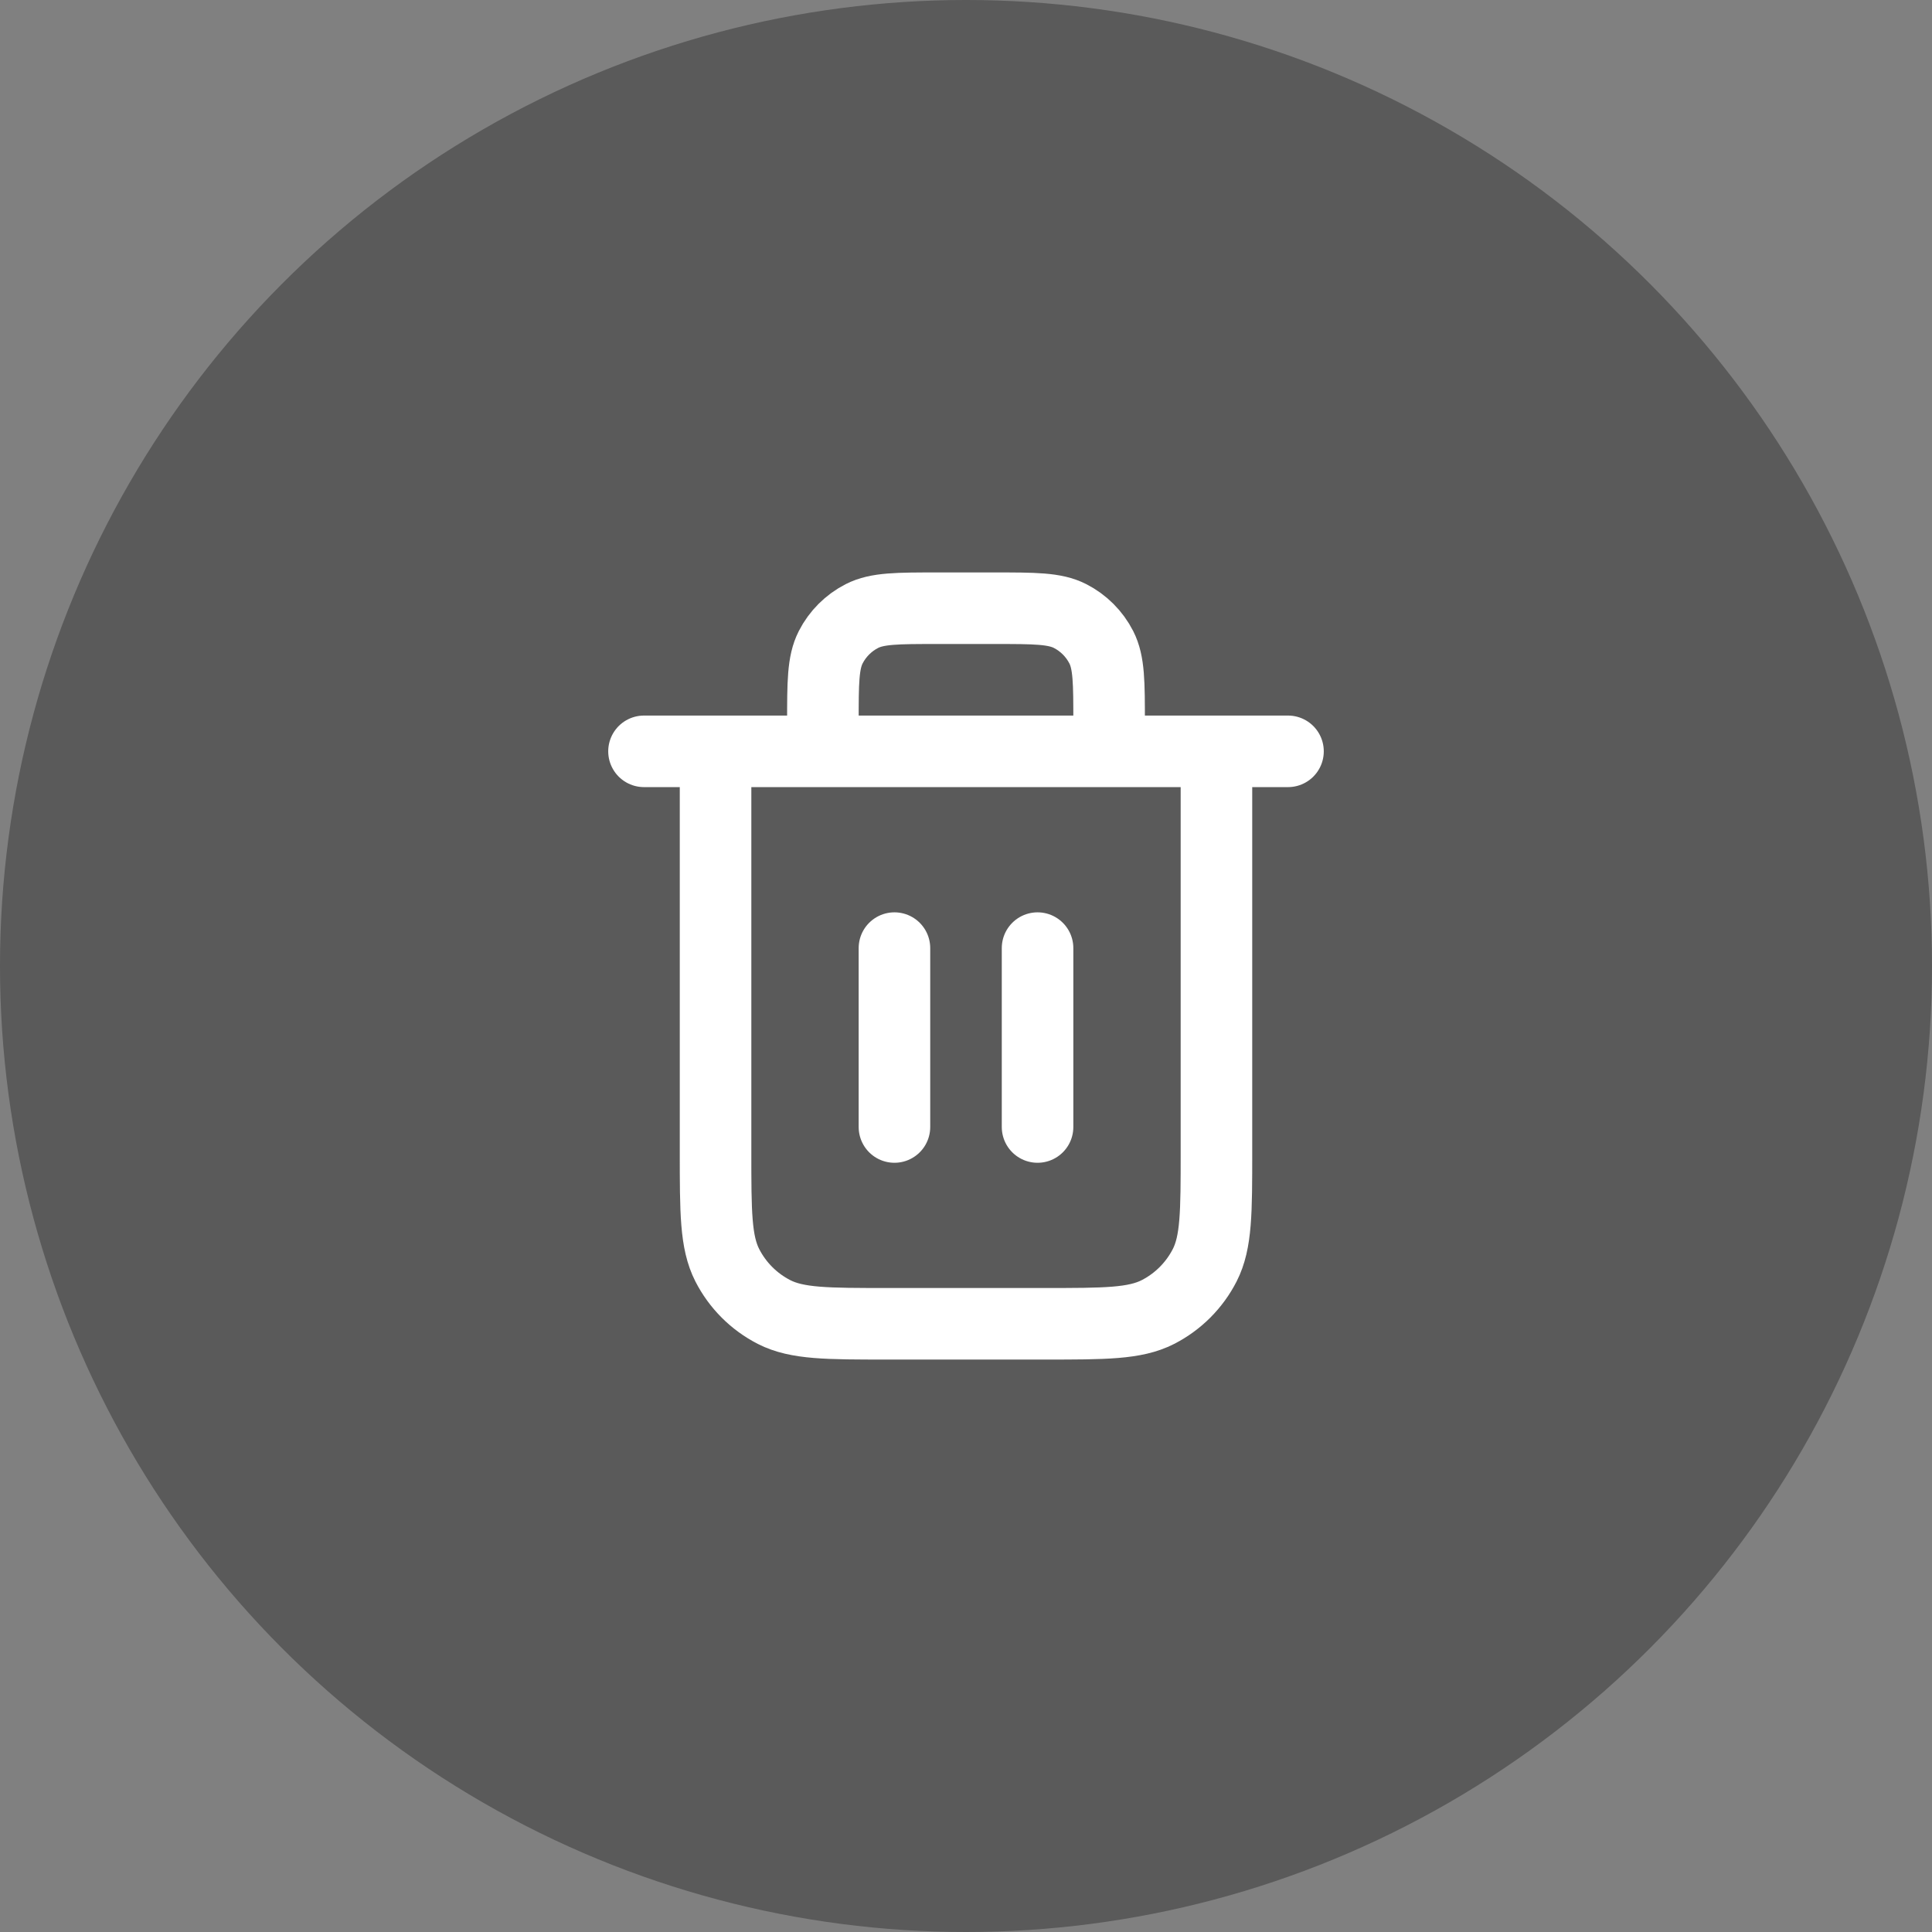 <svg viewBox="0 0 54 54" fill="none" xmlns="http://www.w3.org/2000/svg">
<rect x="0" y="0" width="54" height="54" fill="#808080" stroke="none"/>
<circle opacity="0.3" cx="27" cy="27" r="27" fill="black"/>
<path d="M31 21V20.2C31 19.08 31 18.52 30.782 18.092C30.59 17.716 30.284 17.41 29.908 17.218C29.48 17 28.92 17 27.8 17H26.2C25.08 17 24.52 17 24.092 17.218C23.716 17.41 23.41 17.716 23.218 18.092C23 18.52 23 19.08 23 20.2V21M25 26.5V31.5M29 26.5V31.5M18 21H36M34 21V32.2C34 33.88 34 34.72 33.673 35.362C33.385 35.926 32.926 36.385 32.362 36.673C31.72 37 30.88 37 29.2 37H24.8C23.12 37 22.28 37 21.638 36.673C21.073 36.385 20.615 35.926 20.327 35.362C20 34.72 20 33.88 20 32.2V21" stroke="white" stroke-width="2" stroke-linecap="round" stroke-linejoin="round"/>
</svg>
